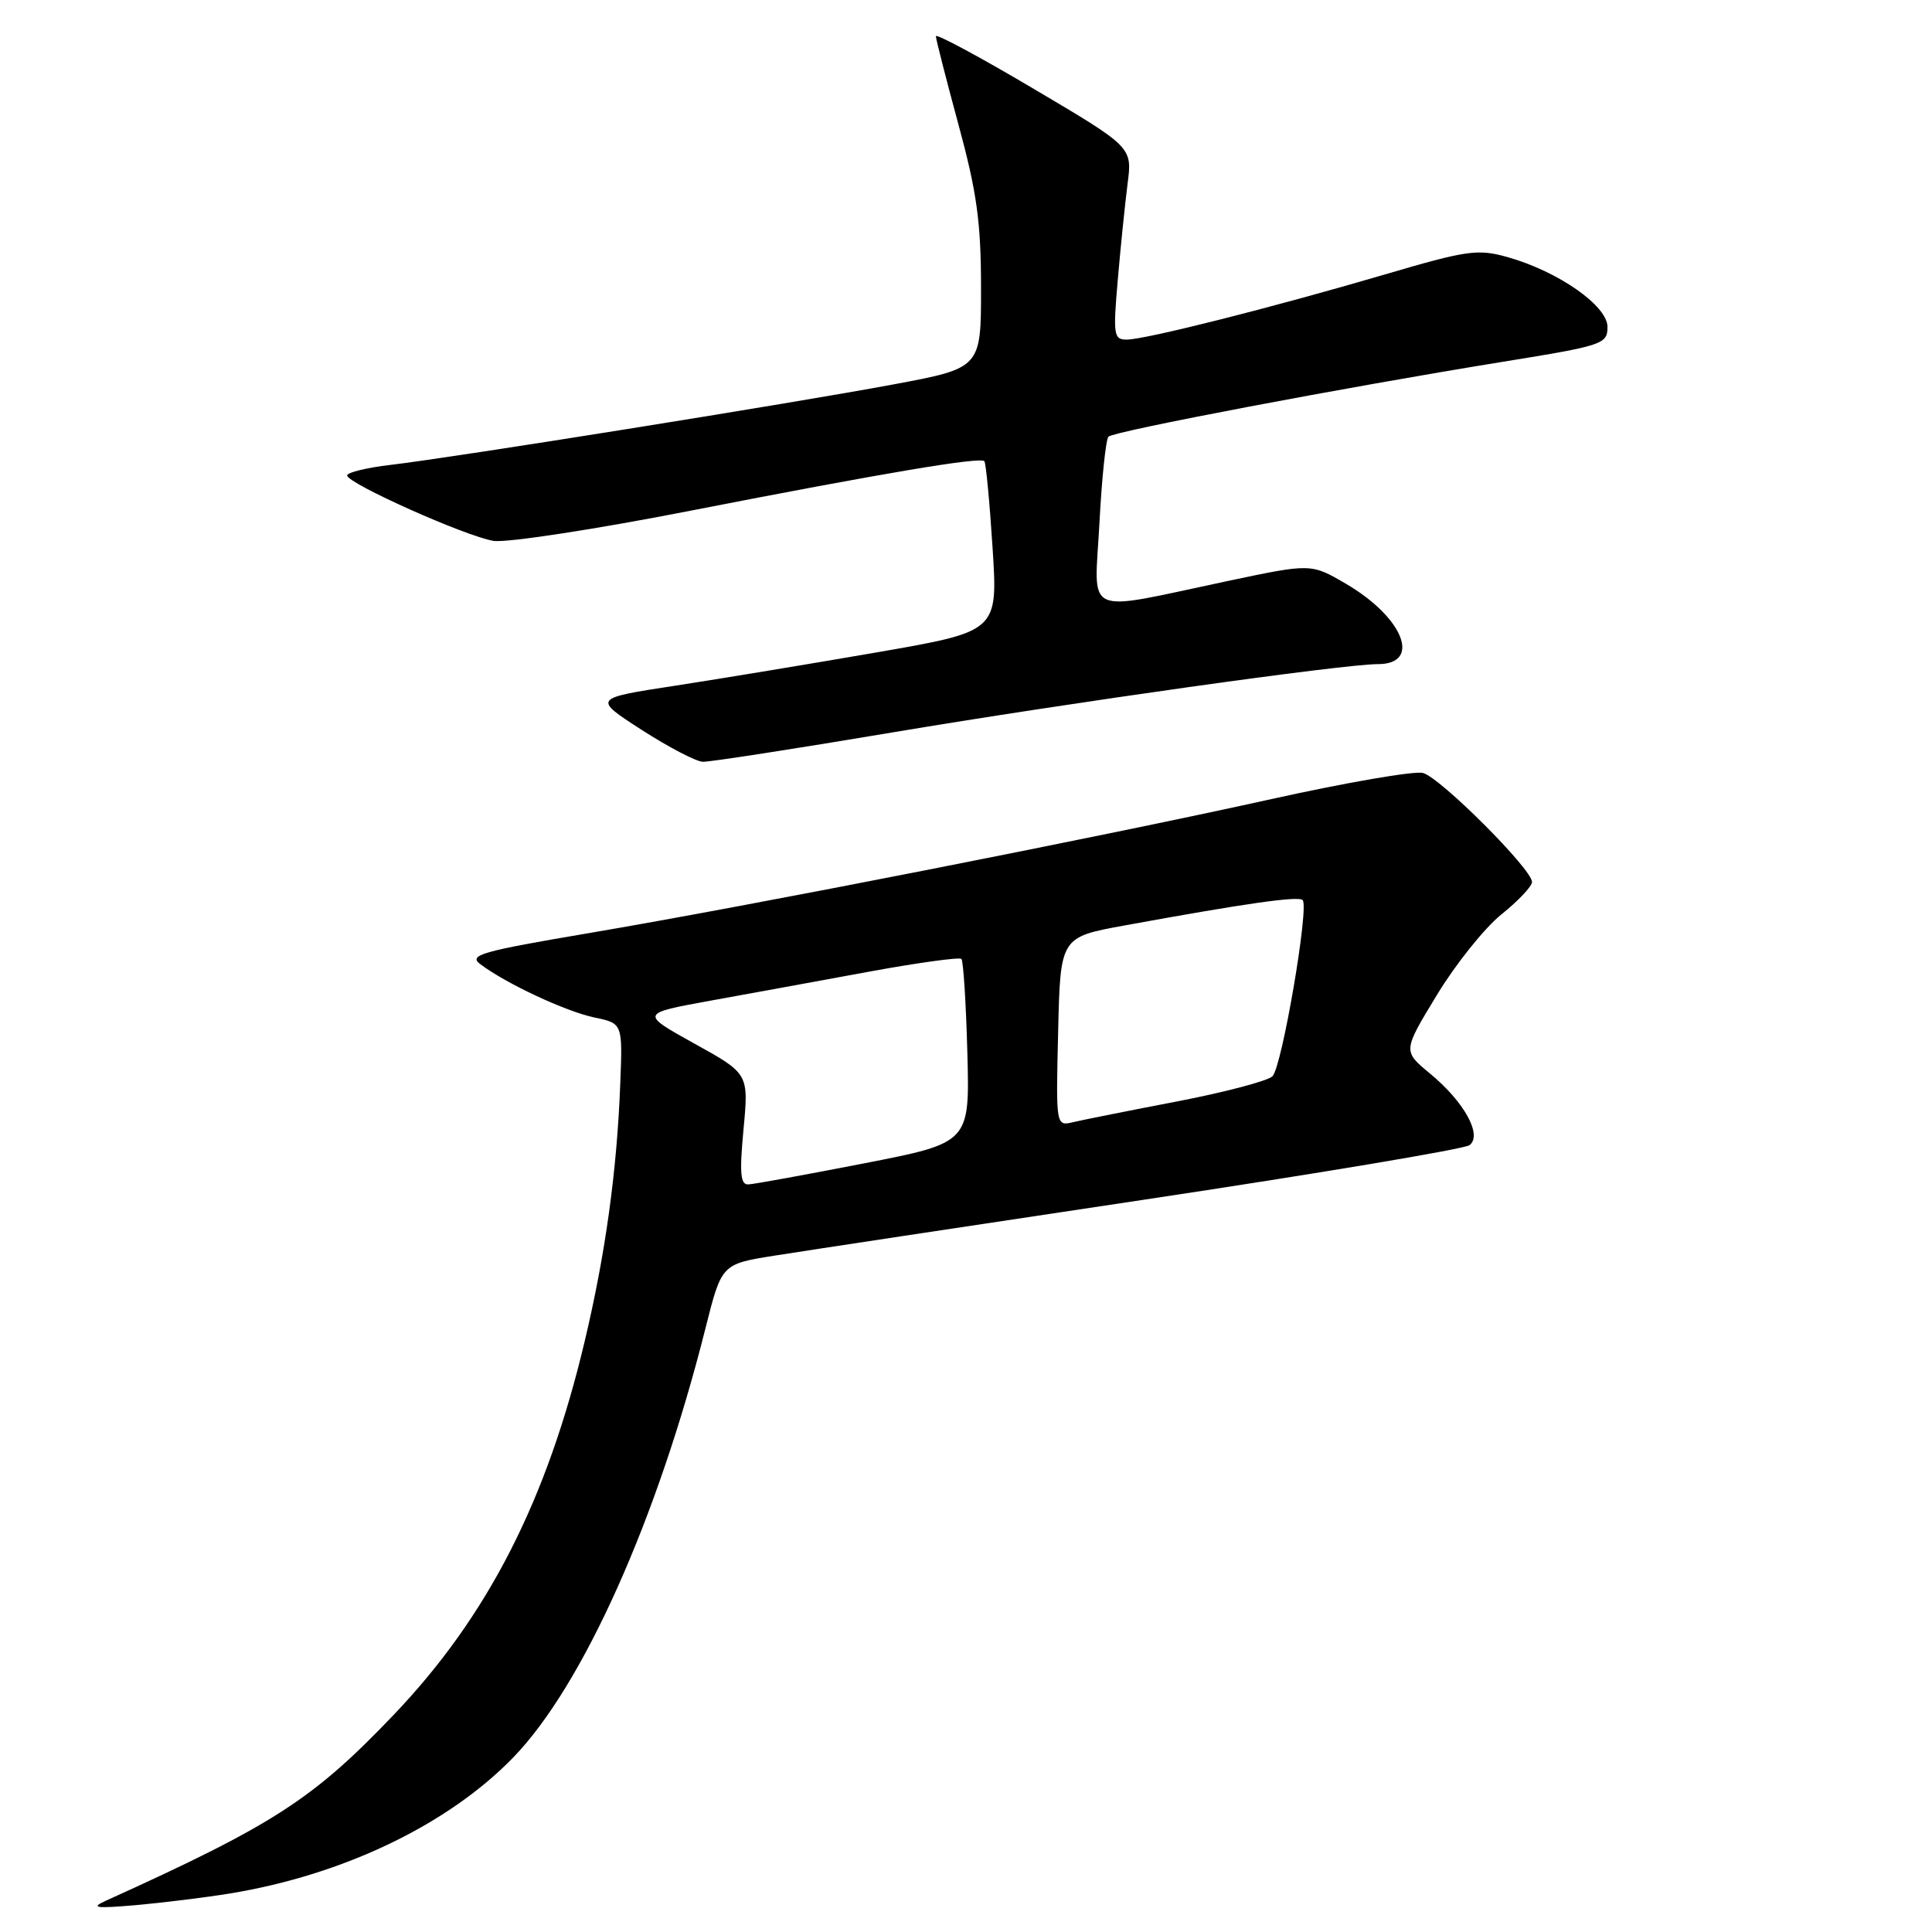 <?xml version="1.0" encoding="UTF-8" standalone="no"?>
<!DOCTYPE svg PUBLIC "-//W3C//DTD SVG 1.1//EN" "http://www.w3.org/Graphics/SVG/1.1/DTD/svg11.dtd" >
<svg xmlns="http://www.w3.org/2000/svg" xmlns:xlink="http://www.w3.org/1999/xlink" version="1.1" viewBox="0 0 256 256">
 <g >
 <path fill="currentColor"
d=" M 30.50 250.89 C 45.49 248.43 59.38 241.77 68.00 232.88 C 77.23 223.37 87.12 201.29 93.48 176.00 C 95.62 167.50 95.62 167.50 102.56 166.39 C 106.38 165.78 128.40 162.44 151.50 158.98 C 174.60 155.51 194.05 152.25 194.72 151.74 C 196.46 150.41 194.01 145.98 189.46 142.23 C 185.88 139.27 185.88 139.27 190.39 131.85 C 192.87 127.76 196.72 122.95 198.95 121.16 C 201.18 119.37 203.00 117.44 203.00 116.87 C 203.00 115.17 190.81 102.99 188.54 102.42 C 187.39 102.13 178.36 103.69 168.48 105.88 C 145.77 110.91 99.50 120.00 78.16 123.62 C 63.69 126.07 62.02 126.55 63.66 127.77 C 67.07 130.34 74.96 134.02 78.75 134.82 C 82.50 135.60 82.50 135.60 82.19 143.55 C 81.75 155.14 80.23 166.13 77.48 177.70 C 72.47 198.84 64.62 214.18 52.17 227.22 C 41.48 238.42 36.28 241.78 14.00 251.87 C 11.95 252.80 12.66 252.90 18.00 252.44 C 21.58 252.12 27.20 251.43 30.50 250.89 Z  M 118.13 97.07 C 141.77 93.10 178.01 88.00 182.58 88.00 C 188.41 88.00 185.97 81.82 178.37 77.37 C 173.73 74.65 173.73 74.65 162.62 77.00 C 143.21 81.10 145.01 81.91 145.68 69.35 C 145.99 63.38 146.53 58.21 146.88 57.86 C 147.58 57.14 178.34 51.30 199.25 47.92 C 212.42 45.79 213.00 45.59 213.00 43.32 C 213.00 40.51 206.46 35.95 199.73 34.06 C 195.80 32.96 194.40 33.16 183.46 36.38 C 168.57 40.75 151.74 45.00 149.28 45.00 C 147.57 45.00 147.48 44.37 148.11 37.10 C 148.48 32.76 149.07 27.02 149.41 24.35 C 150.04 19.50 150.04 19.50 137.02 11.80 C 129.86 7.56 124.00 4.41 124.01 4.80 C 124.01 5.18 125.36 10.45 127.00 16.50 C 129.44 25.47 129.99 29.46 129.99 38.14 C 130.00 48.77 130.00 48.77 118.36 50.94 C 104.75 53.48 60.10 60.62 51.75 61.60 C 48.59 61.97 46.00 62.60 46.00 63.00 C 46.00 64.05 61.75 71.09 65.40 71.67 C 67.11 71.94 78.85 70.15 91.50 67.67 C 117.04 62.68 129.86 60.52 130.43 61.11 C 130.64 61.32 131.13 66.48 131.52 72.58 C 132.23 83.65 132.23 83.65 116.37 86.41 C 107.64 87.92 95.56 89.92 89.52 90.85 C 78.54 92.53 78.54 92.53 85.02 96.71 C 88.58 99.00 92.23 100.91 93.13 100.94 C 94.03 100.97 105.28 99.23 118.13 97.07 Z  M 98.52 149.63 C 99.21 142.27 99.21 142.27 92.01 138.28 C 84.82 134.29 84.82 134.29 94.16 132.59 C 99.30 131.66 108.77 129.93 115.22 128.74 C 121.66 127.56 127.14 126.81 127.39 127.06 C 127.65 127.32 128.00 132.90 128.18 139.47 C 128.50 151.42 128.50 151.42 114.50 154.15 C 106.80 155.65 99.90 156.91 99.16 156.94 C 98.11 156.99 97.97 155.47 98.52 149.63 Z  M 140.21 136.71 C 140.50 124.18 140.50 124.18 149.00 122.63 C 165.10 119.69 172.04 118.70 172.61 119.27 C 173.49 120.16 169.87 141.36 168.61 142.61 C 168.00 143.22 162.32 144.72 156.00 145.94 C 149.68 147.15 143.47 148.39 142.21 148.69 C 139.91 149.24 139.91 149.24 140.21 136.71 Z "/>
</g>
</svg>